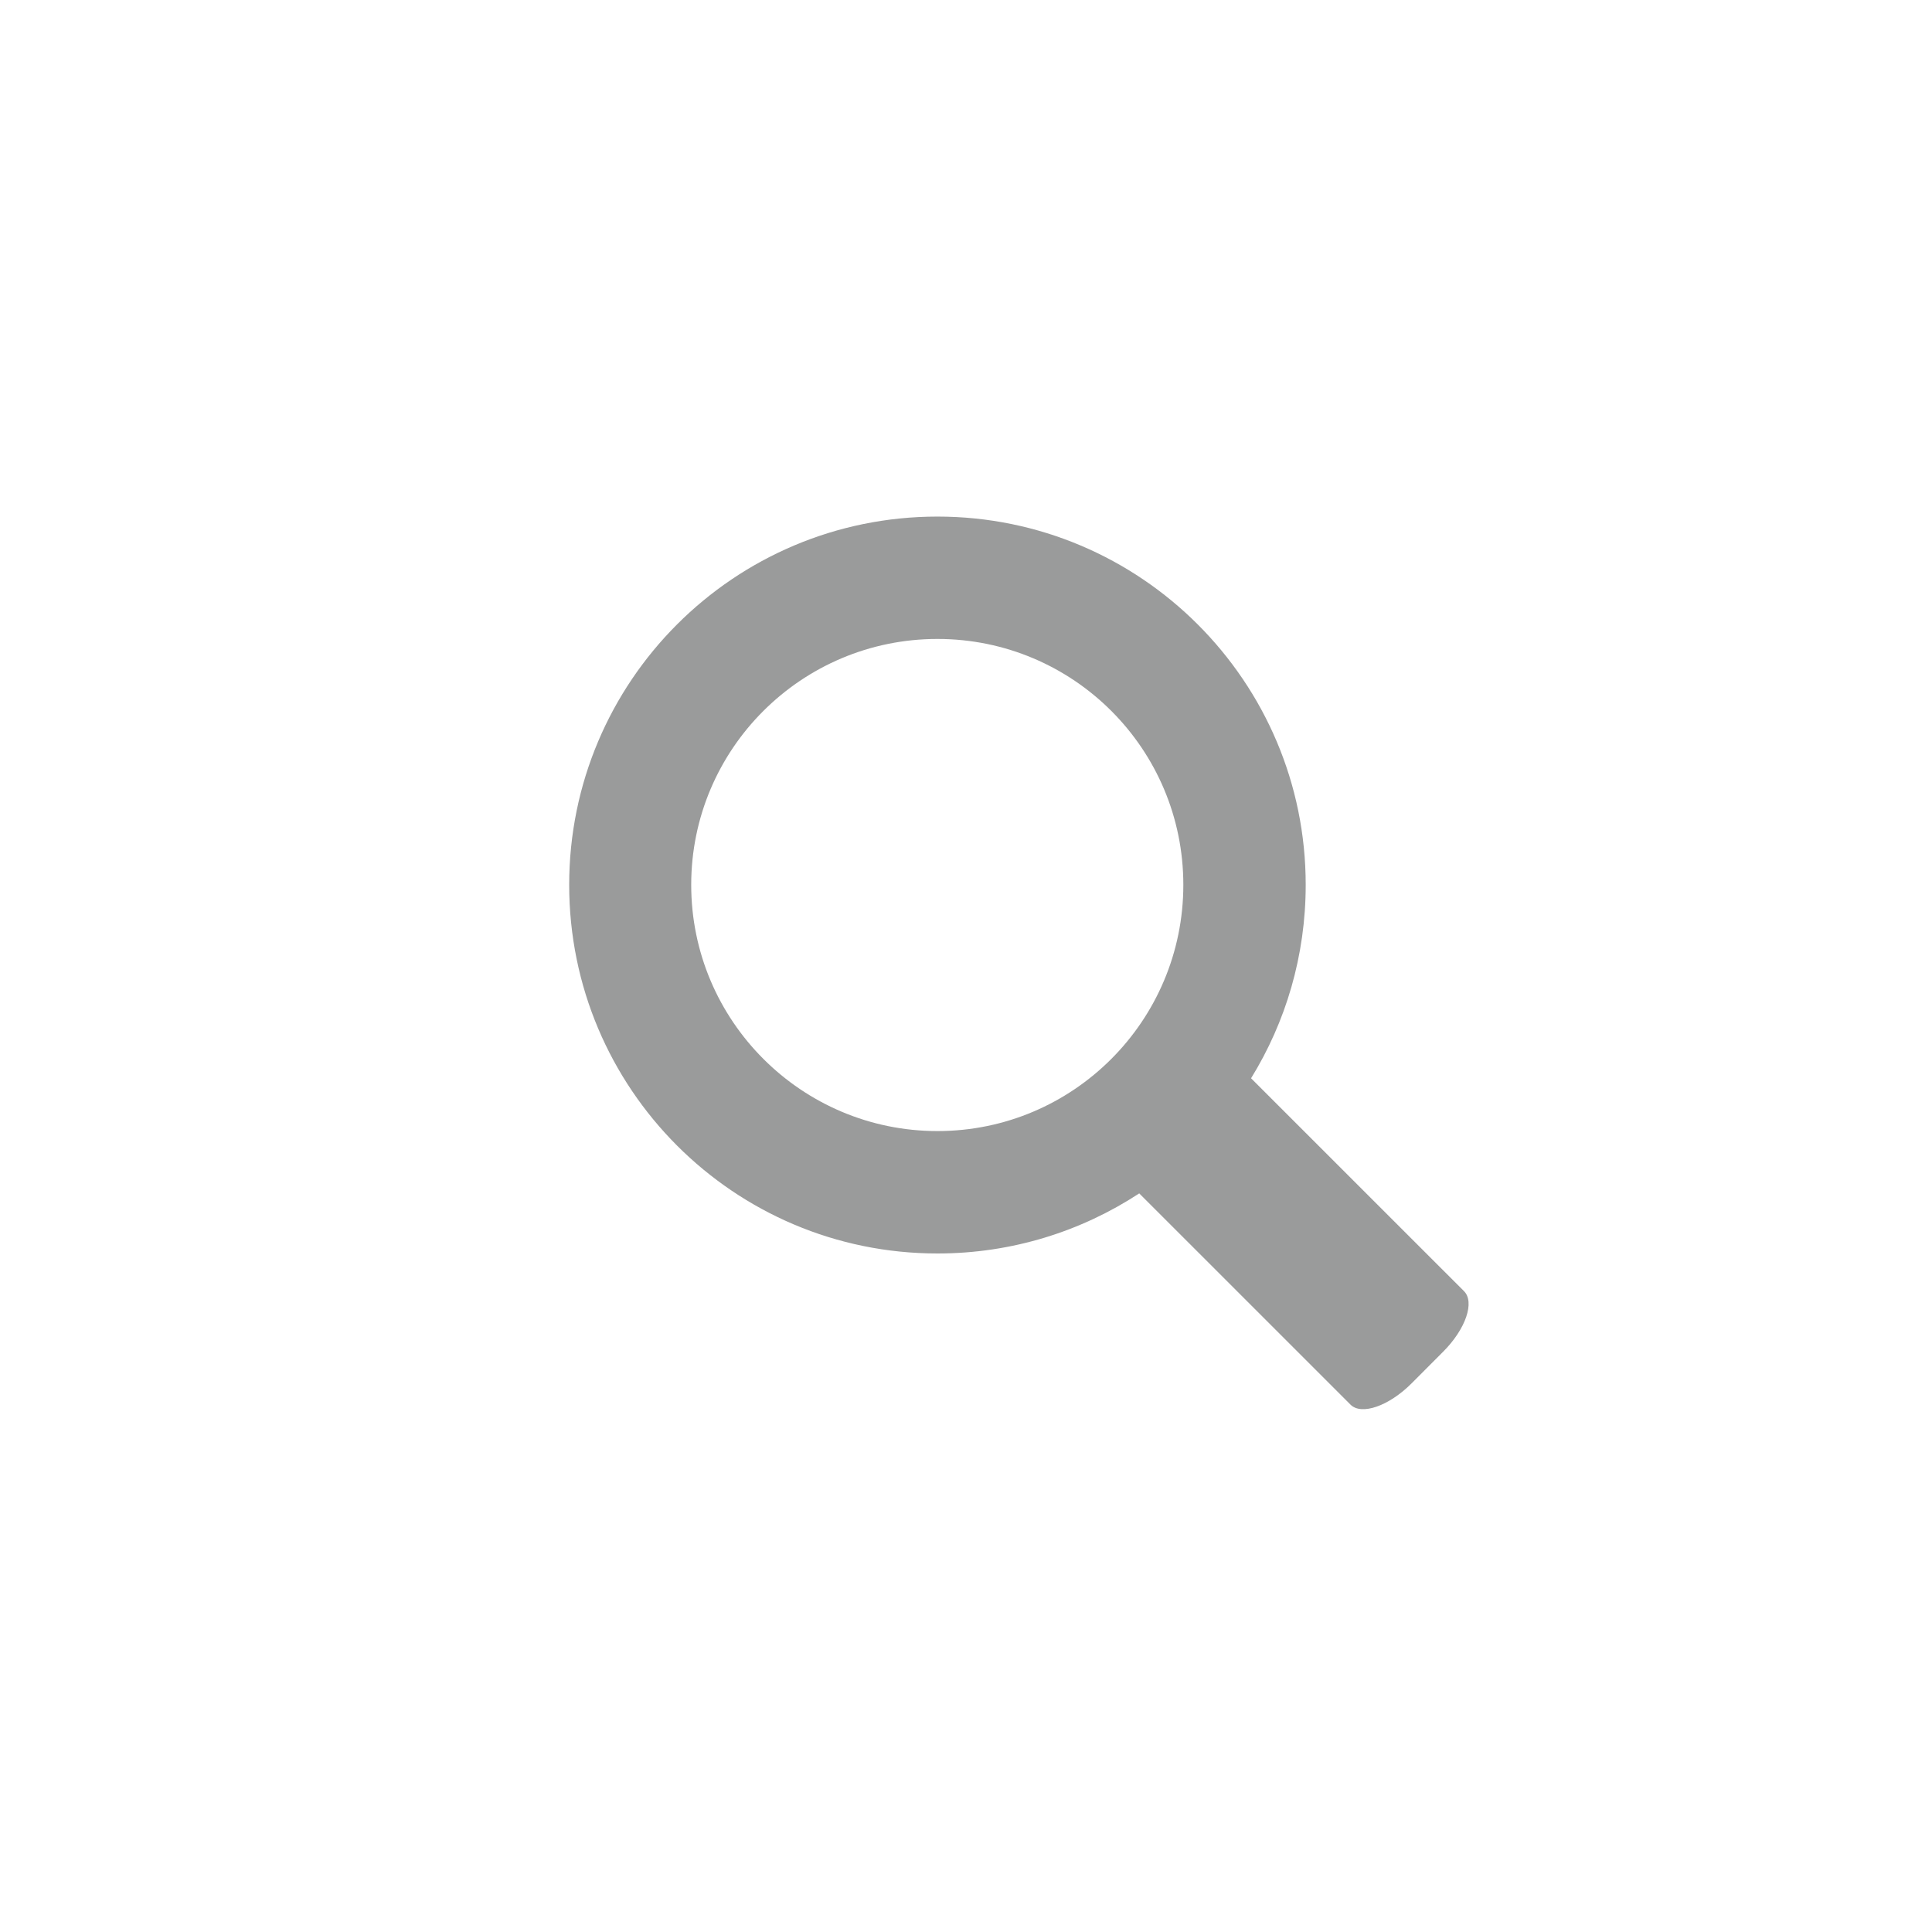 <?xml version="1.0" encoding="utf-8"?>
<!-- Generator: Adobe Illustrator 16.0.0, SVG Export Plug-In . SVG Version: 6.00 Build 0)  -->
<!DOCTYPE svg PUBLIC "-//W3C//DTD SVG 1.1//EN" "http://www.w3.org/Graphics/SVG/1.1/DTD/svg11.dtd">
<svg version="1.1" id="Layer_1" xmlns="http://www.w3.org/2000/svg" xmlns:xlink="http://www.w3.org/1999/xlink" x="0px" y="0px"
	 width="100px" height="100px" viewBox="0 0 100 100" enable-background="new 0 0 100 100" xml:space="preserve">
<g id="XMLID_13_">
	<g>
		<g id="XMLID_10_">
			<g>
				<path fill="#9A9B9B" d="M69.902,72.704L58.967,61.77c-2.996,1.961-6.578,3.11-10.444,3.11c-10.539,0-19.062-8.542-19.062-19.081
					c0-10.519,8.522-19.061,19.062-19.061c10.521,0,19.06,8.542,19.06,19.061c0,3.679-1.036,7.107-2.828,10.012l11.013,11.01
					c0.584,0.568,0.094,1.981-1.076,3.148l-1.64,1.645C71.882,72.78,70.468,73.27,69.902,72.704z M61.249,45.799
					c0-7.033-5.694-12.727-12.727-12.727c-7.033,0-12.745,5.694-12.745,12.727c0,7.033,5.712,12.745,12.745,12.745
					C55.555,58.544,61.249,52.833,61.249,45.799z"/>
			</g>
		</g>
	</g>
</g>
</svg>
